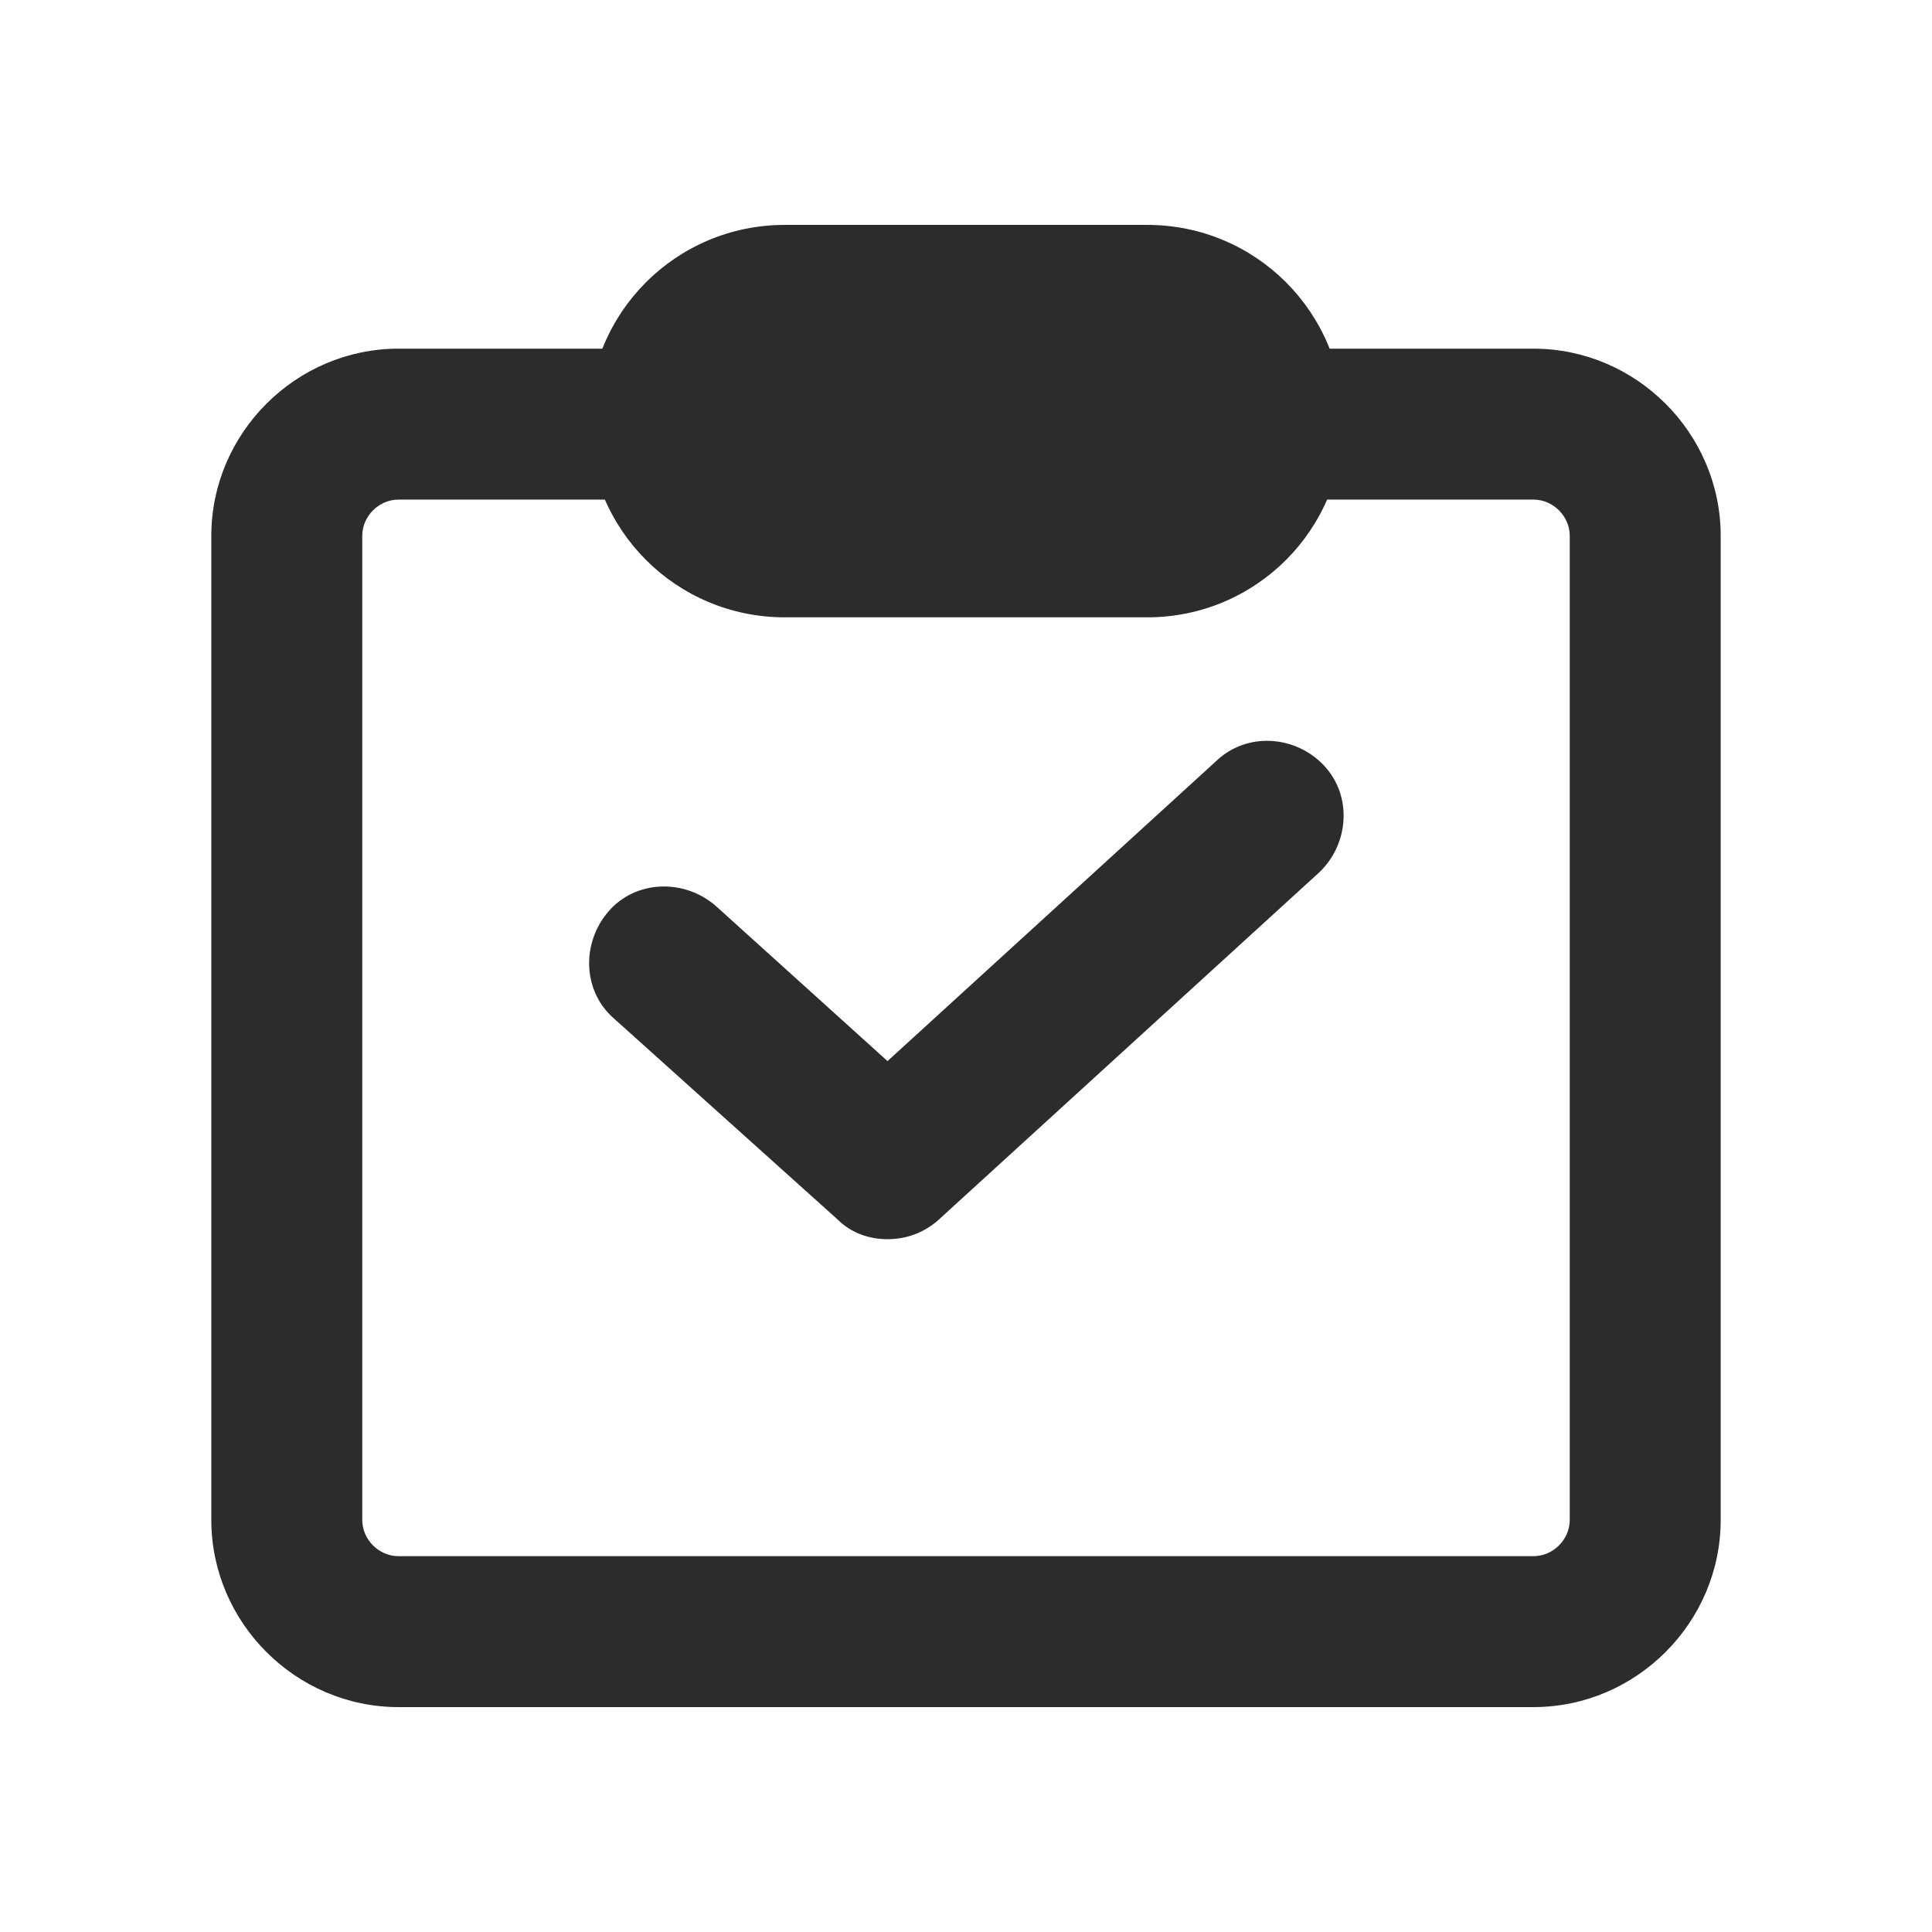 <svg t="1717586662695" class="icon" viewBox="0 0 1024 1024" version="1.1" xmlns="http://www.w3.org/2000/svg" p-id="4395"
    width="200" height="200">
    <path
        d="M812.8 264.8c10.4 0 19.2 8.8 19.2 19.2v521.6c0 10.4-8.8 19.2-19.2 19.2H211.2c-10.4 0-19.2-8.8-19.2-19.2V284c0-10.4 8.8-19.2 19.2-19.2h601.6m0-80H211.2c-54.4 0-99.2 44.8-99.2 99.2v521.6c0 54.4 44.8 99.2 99.2 99.2h601.6c54.4 0 99.2-44.8 99.2-99.2V284c0-54.4-44.8-99.2-99.2-99.2z"
        fill="#2c2c2c" p-id="4396"></path>
    <path d="M416 287.2c-35.2 0-64-28.8-64-64s28.8-64 64-64h192c35.2 0 64 28.8 64 64s-28.8 64-64 64H416z" fill="#2c2c2c"
        p-id="4397"></path>
    <path
        d="M608 199.2c13.6 0 24 11.2 24 24s-10.4 24-24 24H416c-13.6 0-24-11.2-24-24s10.4-24 24-24h192m0-80H416c-57.6 0-104 46.4-104 104s46.4 104 104 104h192c57.6 0 104-46.4 104-104s-46.4-104-104-104z"
        fill="#2c2c2c" p-id="4398"></path>
    <path
        d="M470.4 656.8c-9.6 0-19.2-3.2-26.4-10.4L325.6 540c-16.8-14.4-17.6-40-3.2-56.8 14.4-16.8 40-17.6 56.8-3.2l91.2 82.4 174.4-159.2c16-15.2 41.6-13.6 56.8 2.4 15.2 16 13.6 41.6-2.4 56.8l-201.6 184c-8 7.2-17.6 10.4-27.2 10.4z"
        fill="#2c2c2c" p-id="4399"></path>
</svg>
